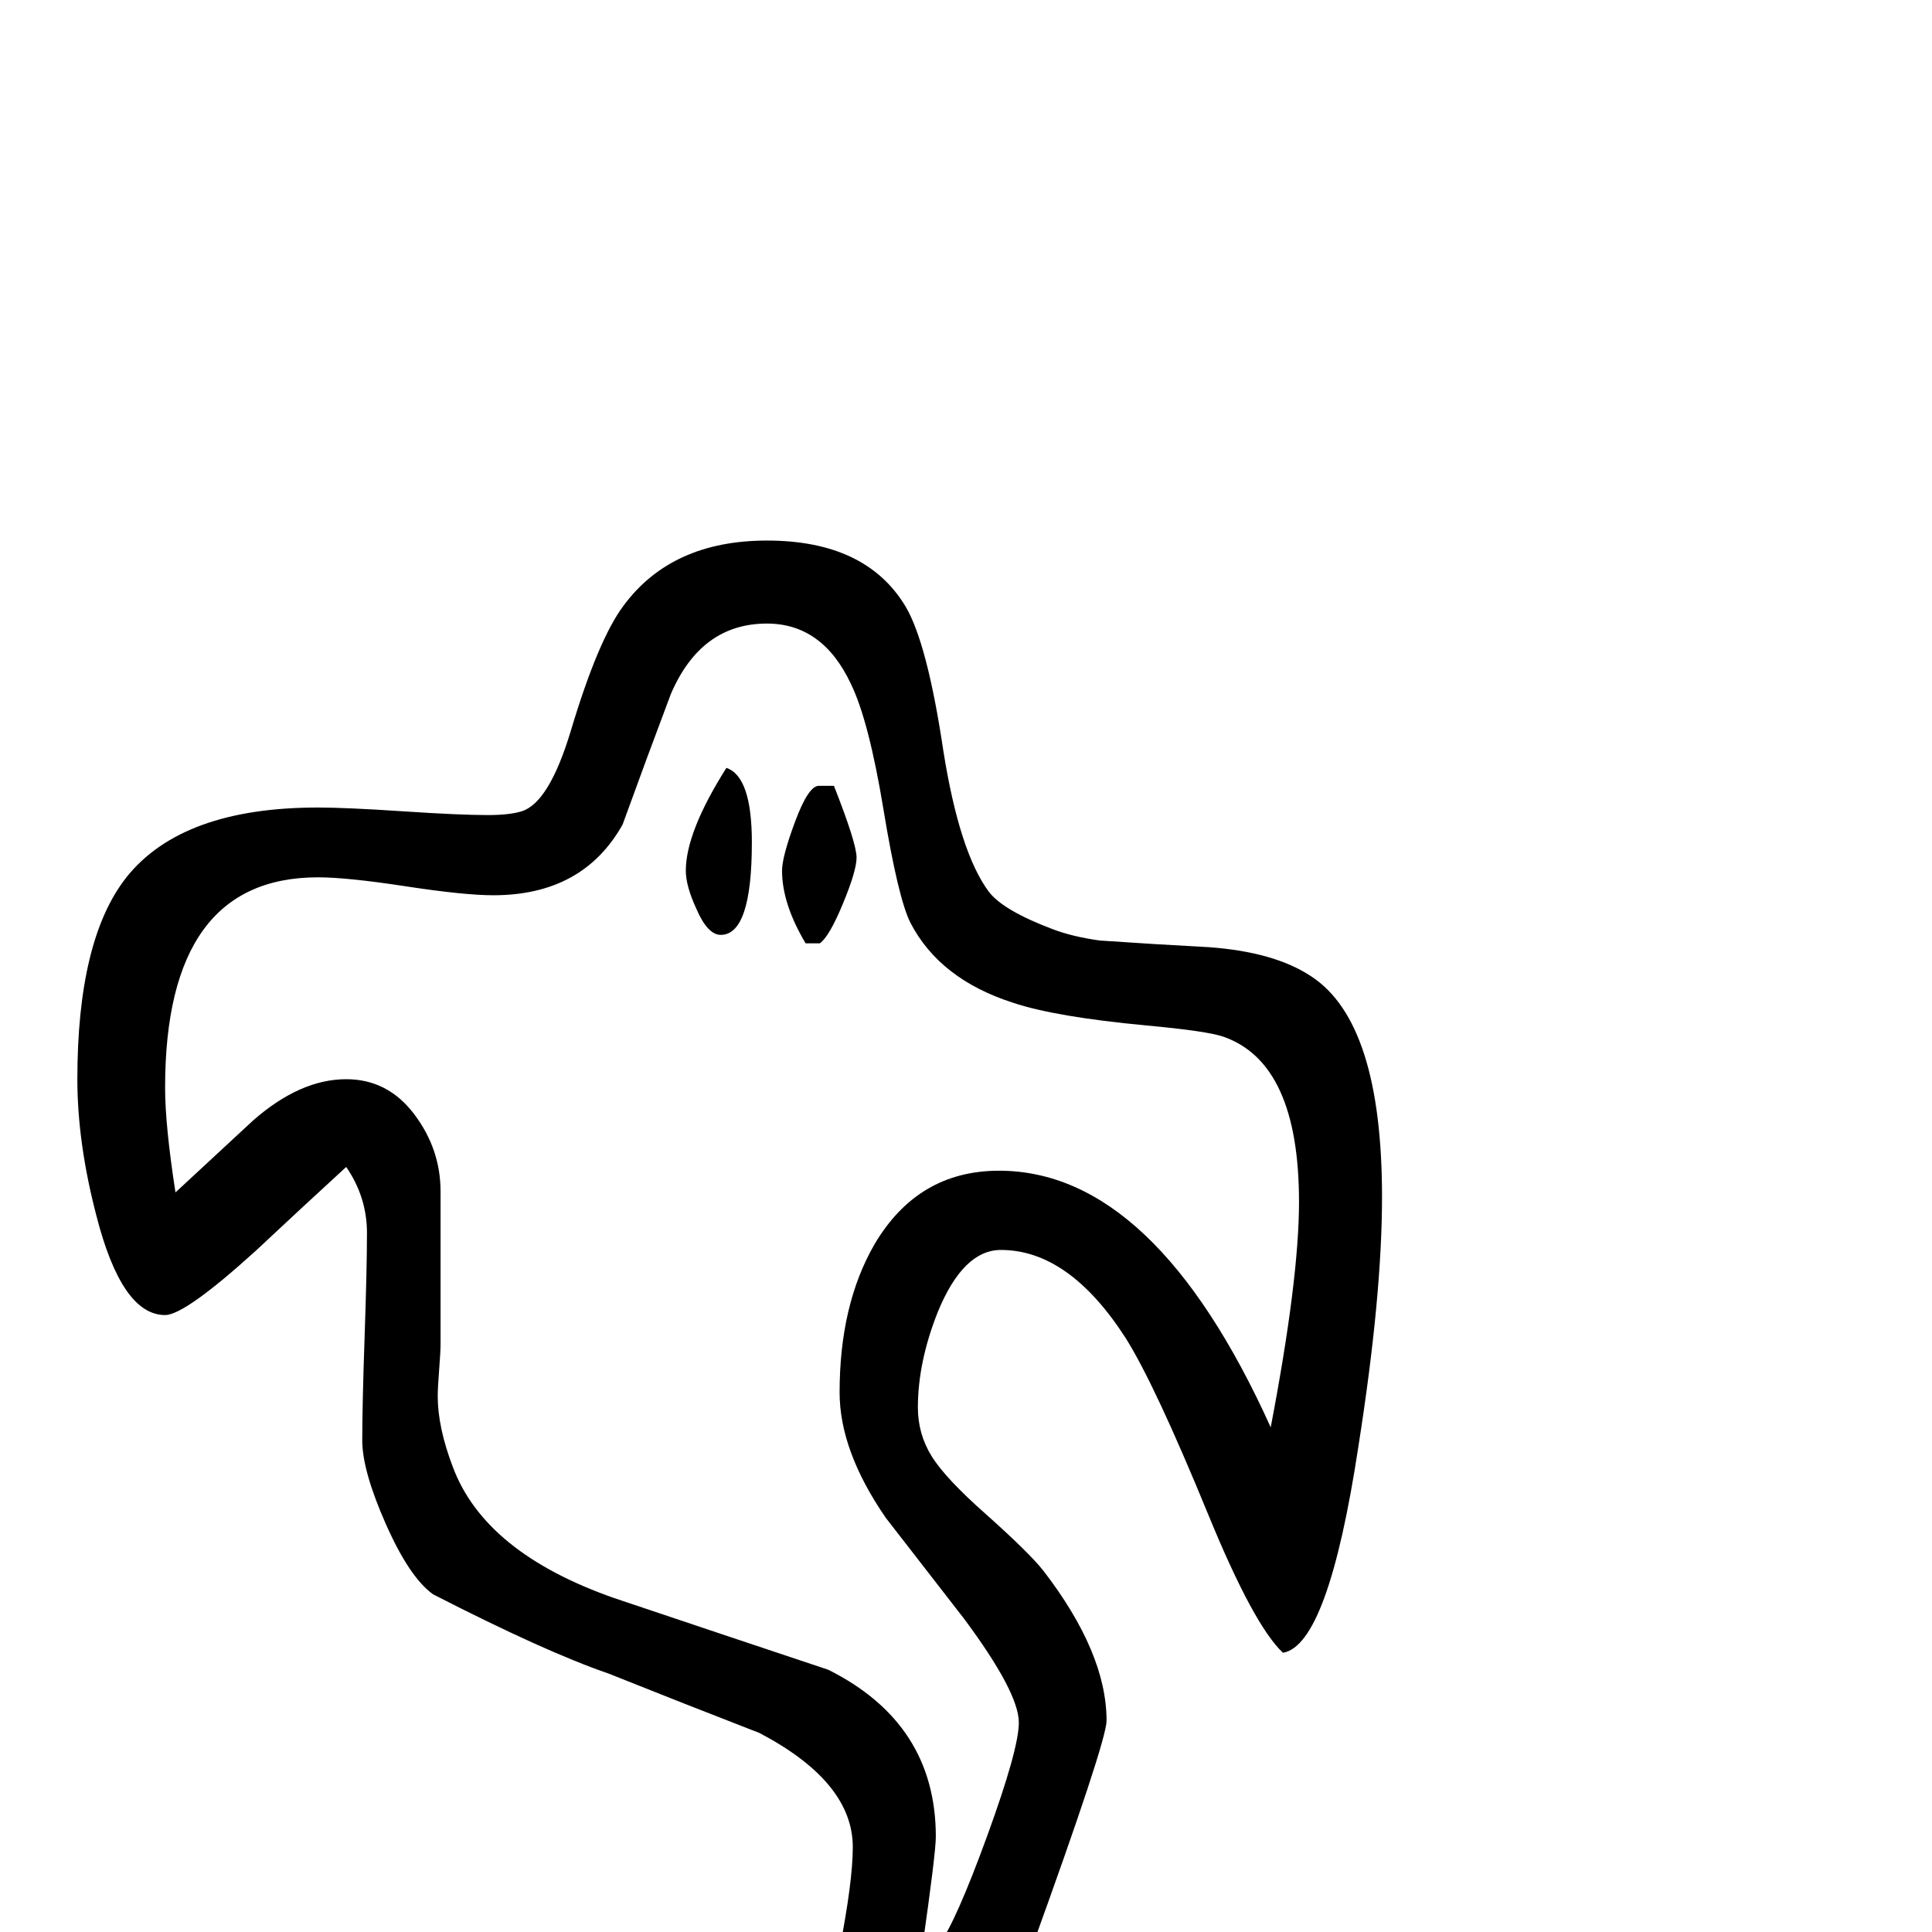 <?xml version="1.0" standalone="no"?>
<!DOCTYPE svg PUBLIC "-//W3C//DTD SVG 1.1//EN" "http://www.w3.org/Graphics/SVG/1.1/DTD/svg11.dtd" >
<svg viewBox="0 -442 2048 2048">
  <g transform="matrix(1 0 0 -1 0 1606)">
   <path fill="currentColor"
d="M1465 779q0 -105 -25 -264q-32 -211 -80 -219q-31 29 -79 146q-57 139 -88 188q-60 93 -132 93q-40 0 -67 -66q-21 -53 -21 -101q0 -28 14.5 -51.5t57.5 -61.5q46 -41 61 -60q67 -87 67 -159q0 -22 -81 -245.5t-97 -247.5t-38 -24q-40 0 -63 66q-18 51 -18 101
q0 36 14 108t14 108q0 69 -99 121q-80 31 -160 63q-67 23 -186 84q-25 18 -50 74.5t-25 88.5q0 37 2.5 110t2.5 110q0 38 -22 70q-48 -44 -96 -89q-75 -68 -96 -68q-46 0 -73 106q-20 77 -20 144q0 148 52 214q59 74 203 74q30 0 90 -4t90 -4q23 0 36 4q29 9 52 85
q29 97 56 133q51 69 152 69q105 0 147 -70q23 -39 40 -153q17 -107 48 -149q15 -20 68 -40q21 -8 50 -12q58 -4 115 -7q70 -5 109 -31q75 -49 75 -234zM1377 774q0 147 -80 175q-17 6 -82 12q-96 9 -141 24q-78 25 -109 85q-13 26 -28.5 120t-34.5 133q-30 64 -89 64
q-70 0 -102 -75q-26 -69 -51 -138q-42 -75 -137 -75q-31 0 -93 9.5t-93 9.5q-162 0 -162 -223q0 -40 11 -111l82 76q50 44 99 44q44 0 72 -37t28 -82v-161q0 -9 -1.5 -28t-1.5 -28q0 -33 16 -75q34 -91 171 -139q113 -38 227 -76q114 -57 114 -177q0 -17 -14 -115h17
q18 24 51.5 116t33.5 120q0 32 -58 110q-42 54 -83 107q-49 71 -49 133q0 93 37 157q46 78 132 78q165 0 288 -272q30 157 30 239zM908 1139q0 -14 -14.5 -49t-24.5 -42h-15q-25 42 -25 77q0 15 14 52.5t25 37.5h16q24 -61 24 -76zM797 1155q0 -98 -33 -98q-14 0 -26 28
q-11 24 -11 40q0 41 43 109q27 -9 27 -79z" />
  </g>

</svg>
